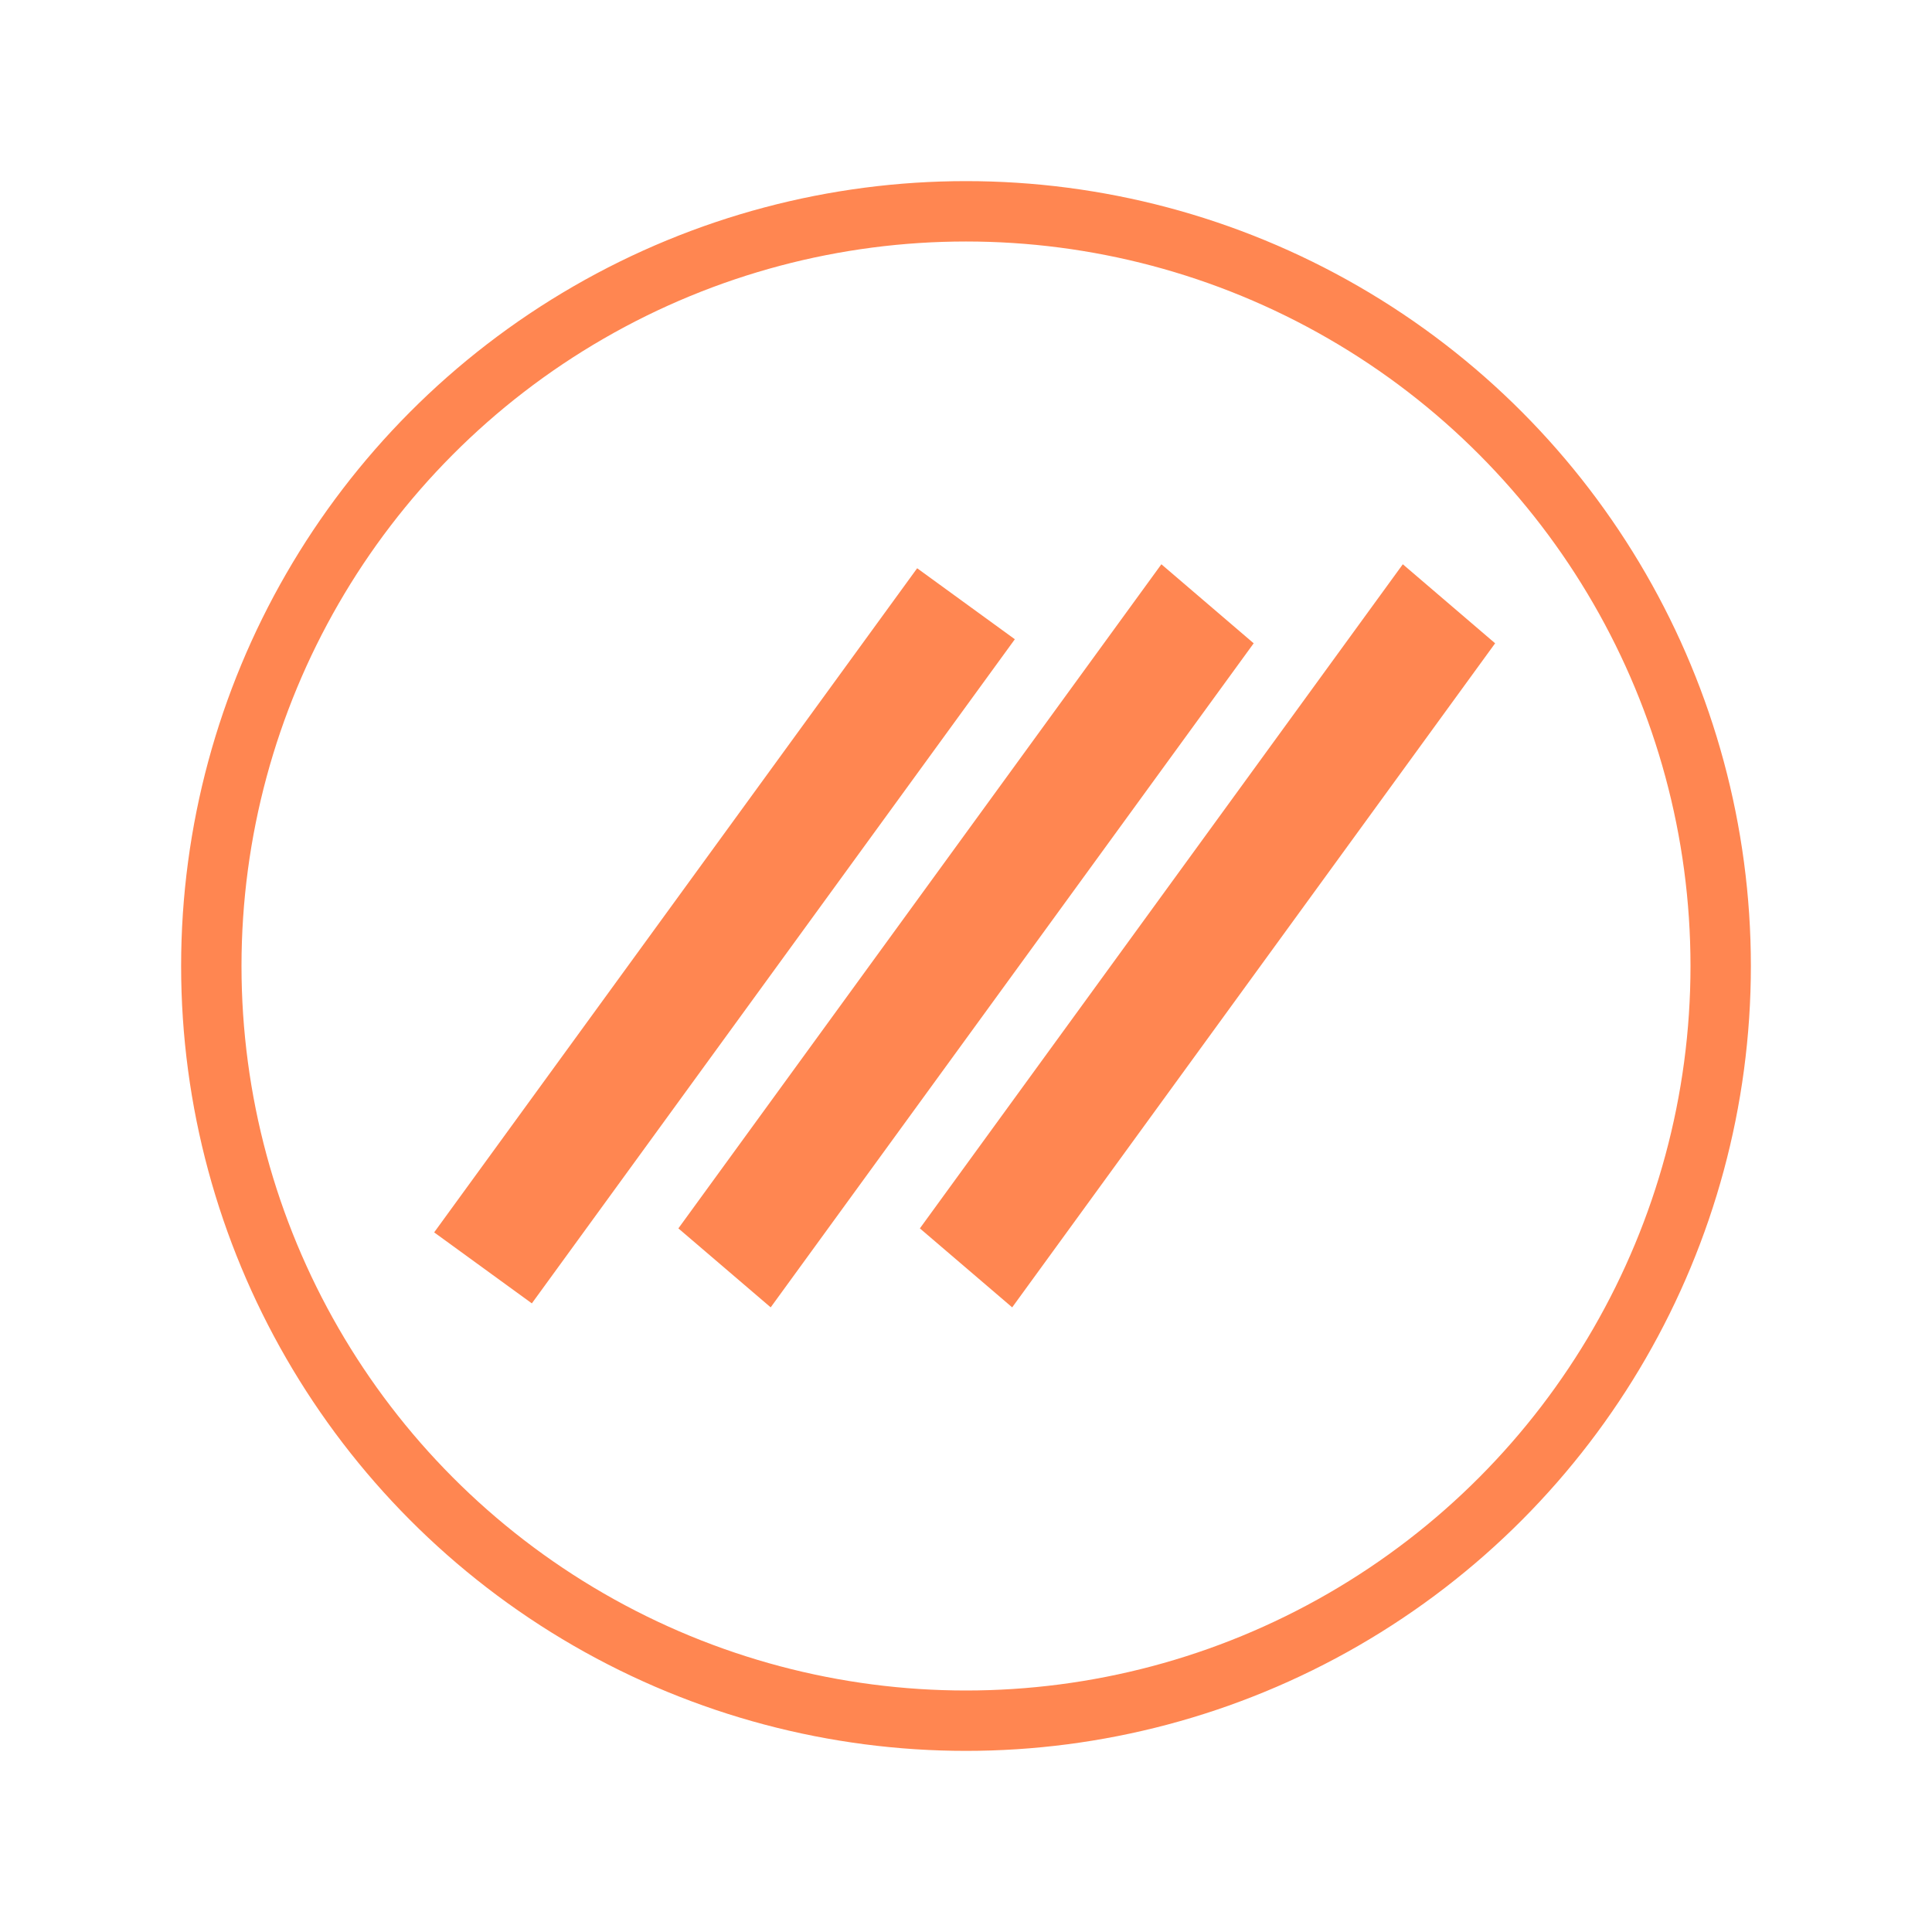 <svg width="32" height="32" viewBox="0 0 32 32" fill="none" xmlns="http://www.w3.org/2000/svg">
<circle cx="16" cy="16" r="12.5" stroke="#FF8651"/>
<path fill-rule="evenodd" clip-rule="evenodd" d="M11.236 20.346L19.236 9.346L20.765 10.655L12.765 21.654L11.236 20.346ZM7.191 20.412L15.191 9.412L16.809 10.588L8.809 21.588L7.191 20.412ZM23.235 9.346L15.236 20.346L16.765 21.654L24.764 10.655L23.235 9.346Z" fill="#FF8651"/>
</svg>

